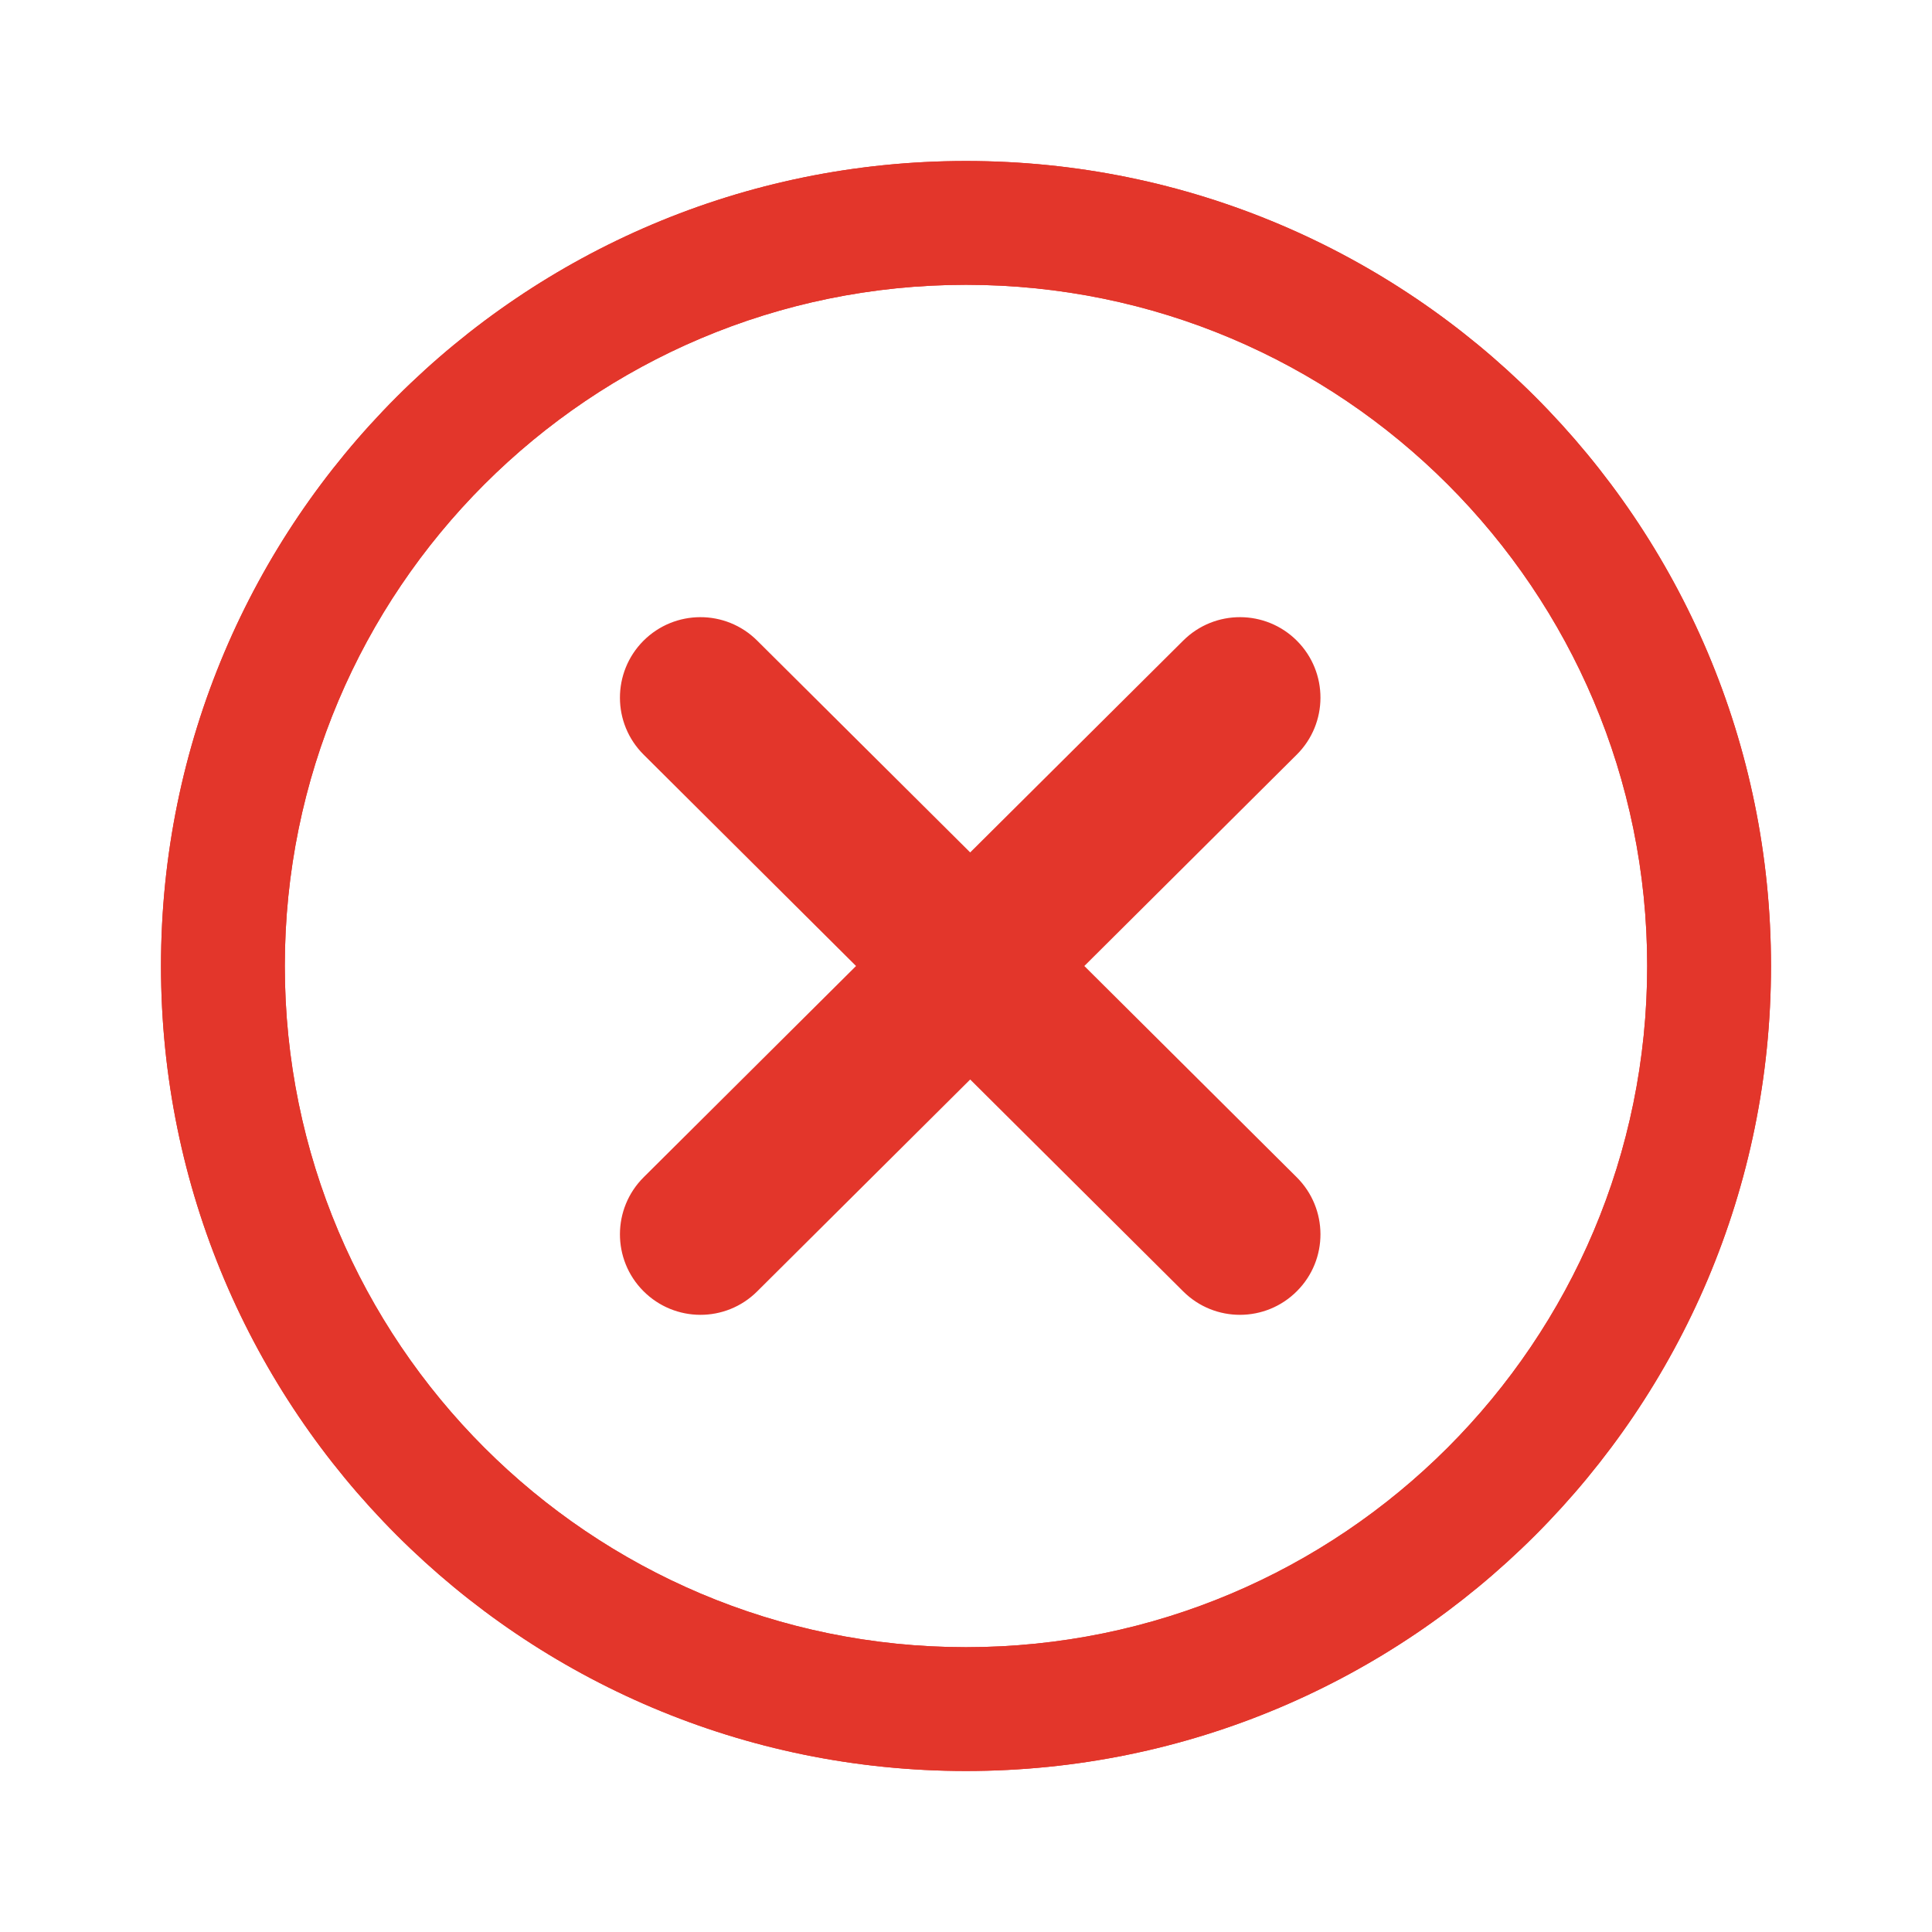 <svg width="24" height="24" viewBox="0 0 24 24" fill="none" xmlns="http://www.w3.org/2000/svg">
<g id="24 / Failed">
<g id="Group 48096964">
<g id="Group 48096108" filter="url(#filter0_f_1114_29195)">
<g id="Group">
<path id="Union" fill-rule="evenodd" clip-rule="evenodd" d="M3.538 12C3.538 7.327 7.327 3.538 12 3.538C16.673 3.538 20.462 7.327 20.462 12C20.462 16.673 16.673 20.462 12 20.462C7.327 20.462 3.538 16.673 3.538 12ZM12 2C6.477 2 2 6.477 2 12C2 17.523 6.477 22 12 22C17.523 22 22 17.523 22 12C22 6.477 17.523 2 12 2ZM9.054 8.312C8.858 8.117 8.541 8.118 8.347 8.314C8.152 8.51 8.153 8.826 8.349 9.021L11.343 12L8.349 14.979C8.153 15.173 8.152 15.49 8.347 15.686C8.541 15.882 8.858 15.882 9.054 15.688L12.052 12.705L15.05 15.688C15.246 15.882 15.563 15.882 15.758 15.686C15.952 15.49 15.951 15.173 15.756 14.979L12.761 12L15.756 9.021C15.951 8.826 15.952 8.51 15.758 8.314C15.563 8.118 15.246 8.117 15.05 8.312L12.052 11.295L9.054 8.312Z" fill="#E3362B"/>
</g>
</g>
<g id="Group 48096109">
<g id="Group_2">
<path id="Union_2" fill-rule="evenodd" clip-rule="evenodd" d="M3.538 12C3.538 7.327 7.327 3.538 12 3.538C16.673 3.538 20.462 7.327 20.462 12C20.462 16.673 16.673 20.462 12 20.462C7.327 20.462 3.538 16.673 3.538 12ZM12 2C6.477 2 2 6.477 2 12C2 17.523 6.477 22 12 22C17.523 22 22 17.523 22 12C22 6.477 17.523 2 12 2ZM9.406 7.958C9.015 7.568 8.382 7.57 7.992 7.961C7.603 8.353 7.604 8.986 7.996 9.375L10.634 12L7.996 14.624C7.604 15.014 7.603 15.647 7.992 16.038C8.382 16.43 9.015 16.432 9.406 16.042L12.052 13.41L14.698 16.042C15.089 16.432 15.723 16.43 16.112 16.038C16.502 15.647 16.5 15.014 16.108 14.624L13.47 12L16.108 9.375C16.5 8.986 16.502 8.353 16.112 7.961C15.723 7.57 15.089 7.568 14.698 7.958L12.052 10.589L9.406 7.958Z" fill="#E3362B"/>
</g>
</g>
</g>
</g>
<defs>
<filter id="filter0_f_1114_29195" x="0" y="0" width="24" height="24" filterUnits="userSpaceOnUse" color-interpolation-filters="sRGB">
<feFlood flood-opacity="0" result="BackgroundImageFix"/>
<feBlend mode="normal" in="SourceGraphic" in2="BackgroundImageFix" result="shape"/>
<feGaussianBlur stdDeviation="1" result="effect1_foregroundBlur_1114_29195"/>
</filter>
</defs>
</svg>